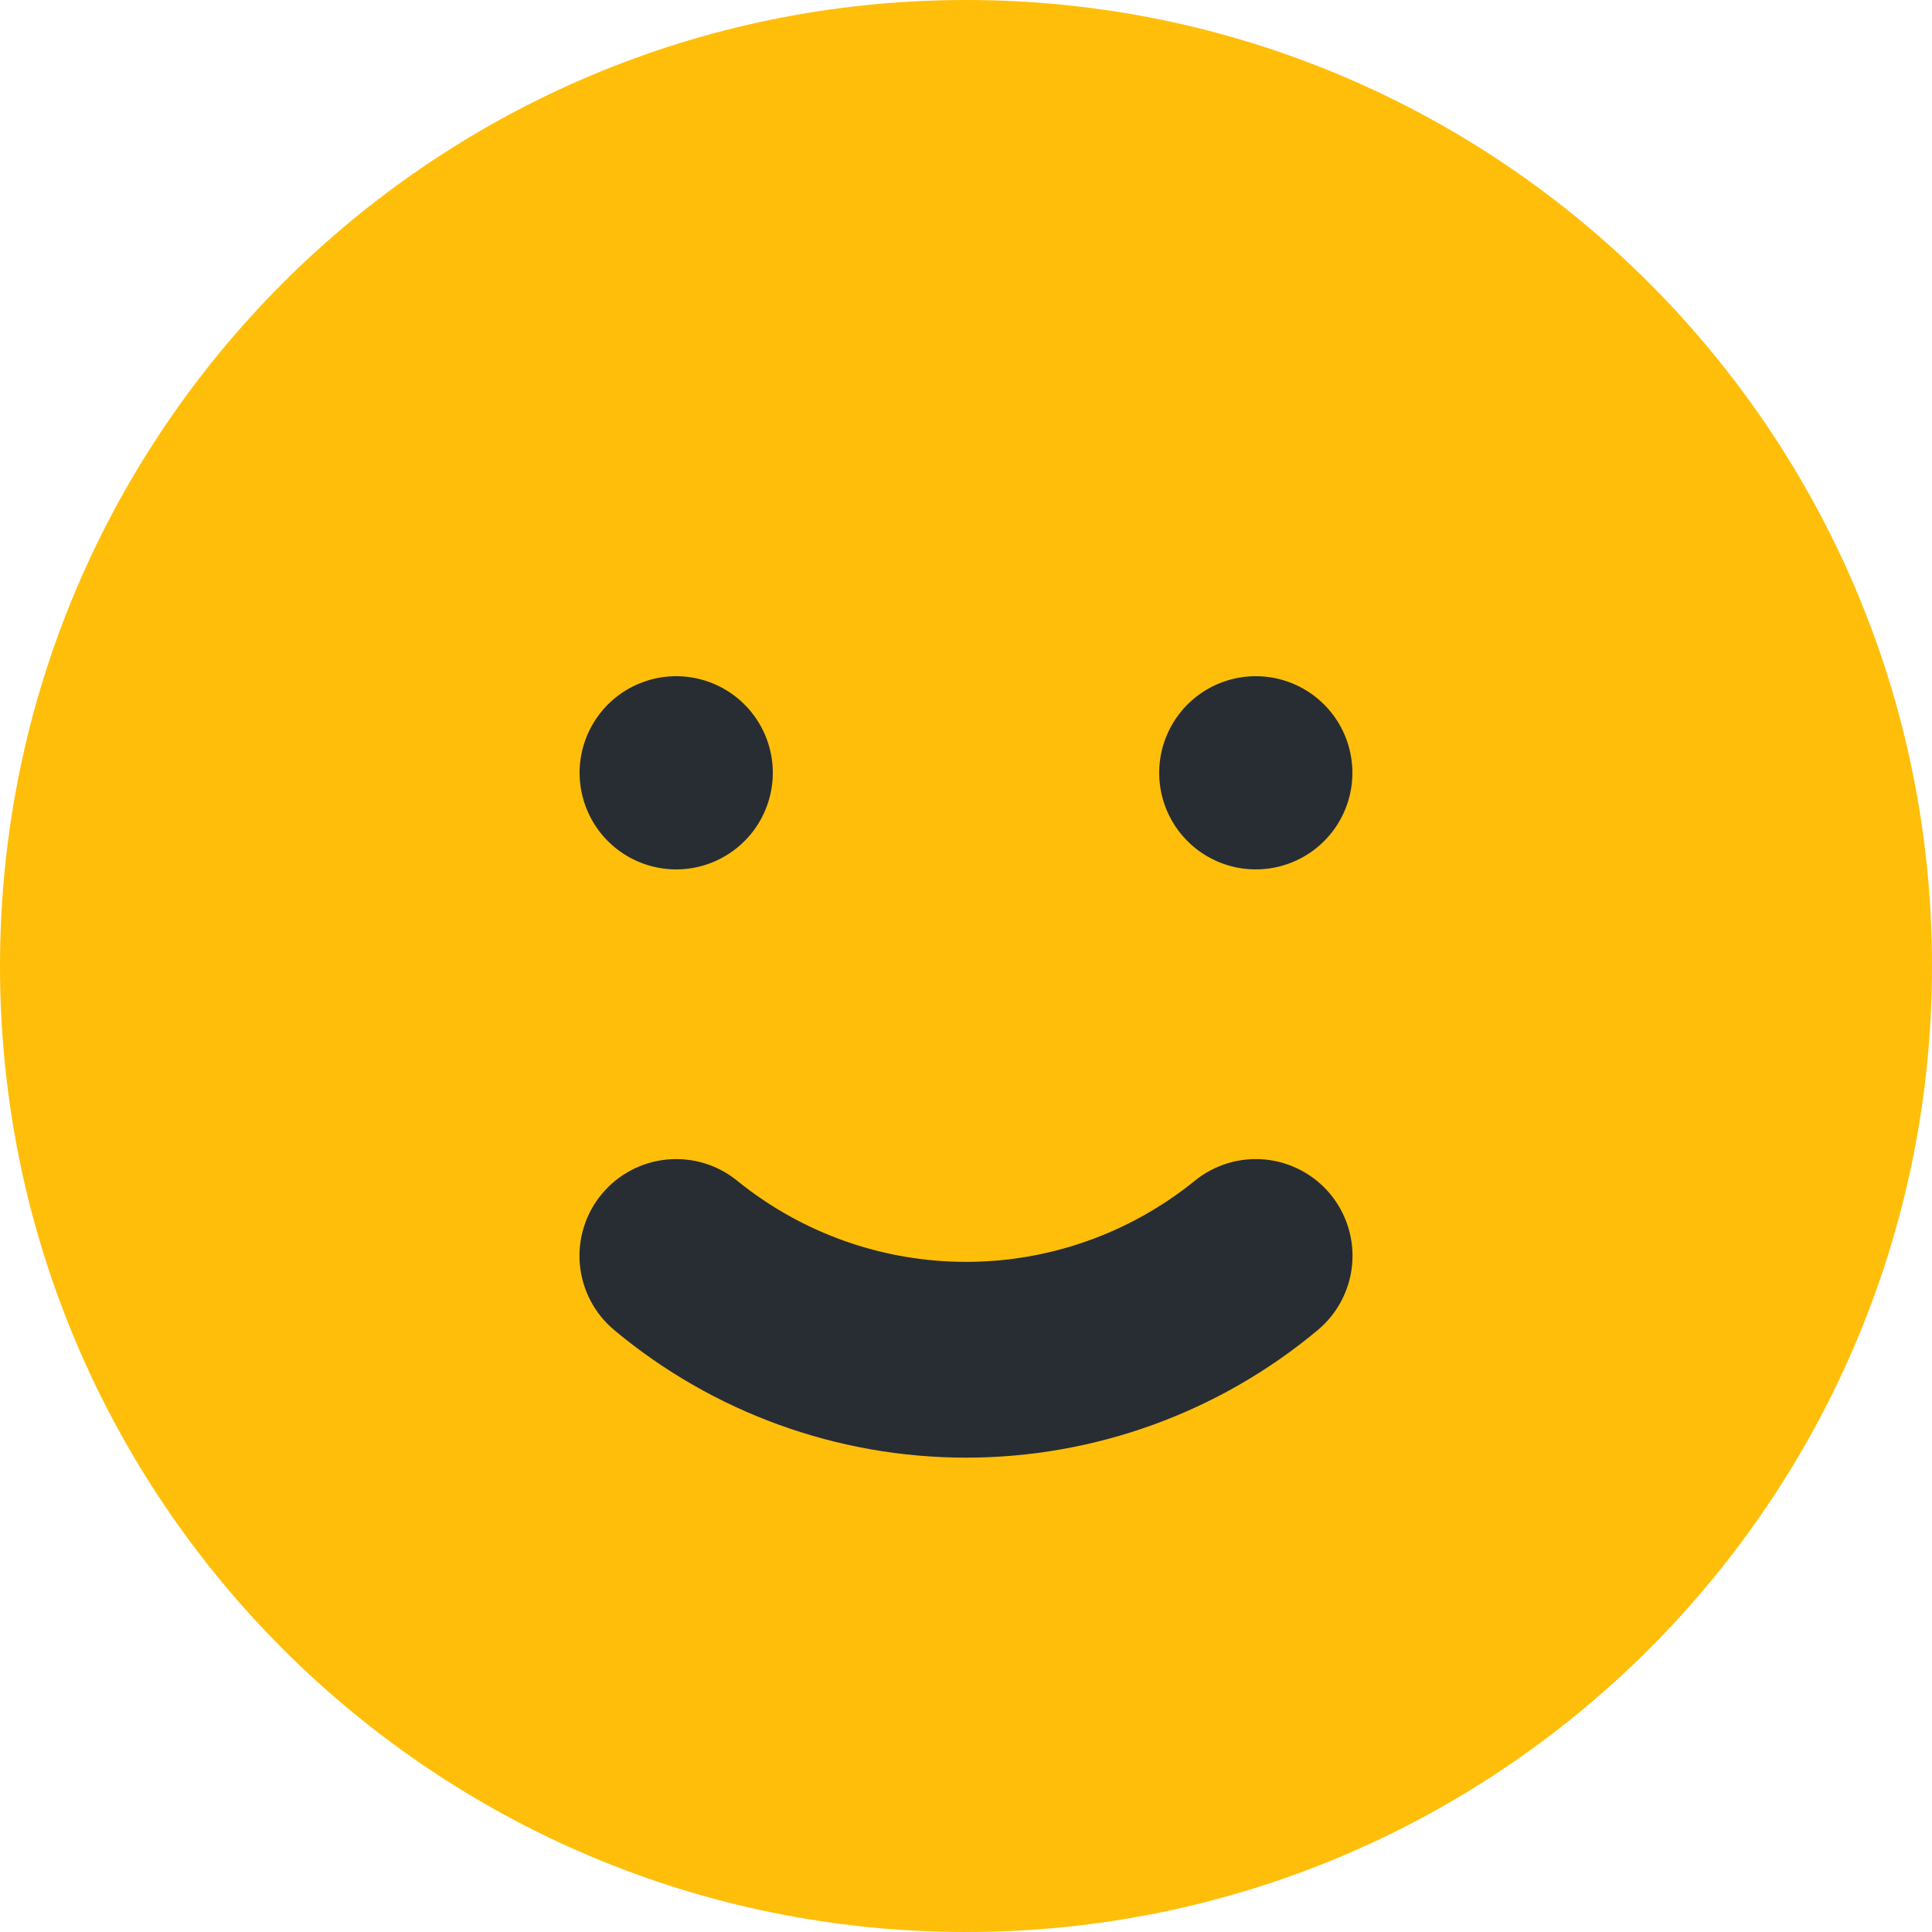 <svg width="48" height="48" viewBox="0 0 48 48" fill="none" xmlns="http://www.w3.org/2000/svg">
<path d="M48 24C48 37.255 37.255 48 24 48C10.745 48 0 37.255 0 24C0 10.745 10.745 0 24 0C37.255 0 48 10.745 48 24Z" fill="#FFBE0A"/>
<path fill-rule="evenodd" clip-rule="evenodd" d="M24 31.351C26.061 31.351 28.06 30.645 29.664 29.352C30.154 28.945 30.786 28.749 31.421 28.807C31.735 28.836 32.04 28.927 32.319 29.074C32.599 29.221 32.846 29.421 33.048 29.664C33.455 30.154 33.651 30.786 33.593 31.421C33.534 32.055 33.226 32.641 32.736 33.048C30.285 35.094 27.193 36.215 24 36.215C20.807 36.215 17.715 35.094 15.264 33.048C14.774 32.641 14.466 32.055 14.407 31.421C14.349 30.786 14.545 30.154 14.952 29.664C15.359 29.174 15.945 28.866 16.579 28.807C17.214 28.749 17.846 28.945 18.336 29.352C19.94 30.645 21.939 31.351 24 31.351ZM18.133 21.195C17.739 21.459 17.275 21.6 16.8 21.6C16.163 21.6 15.553 21.347 15.103 20.897C14.653 20.447 14.4 19.837 14.4 19.2C14.4 18.725 14.541 18.261 14.805 17.867C15.068 17.472 15.443 17.164 15.882 16.983C16.32 16.801 16.803 16.753 17.268 16.846C17.734 16.939 18.161 17.167 18.497 17.503C18.833 17.839 19.061 18.266 19.154 18.732C19.247 19.197 19.199 19.68 19.017 20.118C18.836 20.557 18.528 20.932 18.133 21.195ZM29.867 17.204C30.261 16.941 30.725 16.8 31.2 16.8C31.837 16.8 32.447 17.053 32.897 17.503C33.347 17.953 33.6 18.564 33.6 19.2C33.6 19.675 33.459 20.139 33.196 20.533C32.932 20.928 32.557 21.236 32.118 21.417C31.68 21.599 31.197 21.646 30.732 21.554C30.266 21.461 29.839 21.233 29.503 20.897C29.167 20.561 28.939 20.134 28.846 19.668C28.753 19.203 28.801 18.72 28.983 18.282C29.164 17.843 29.472 17.468 29.867 17.204Z" fill="#272D33"/>
</svg>

